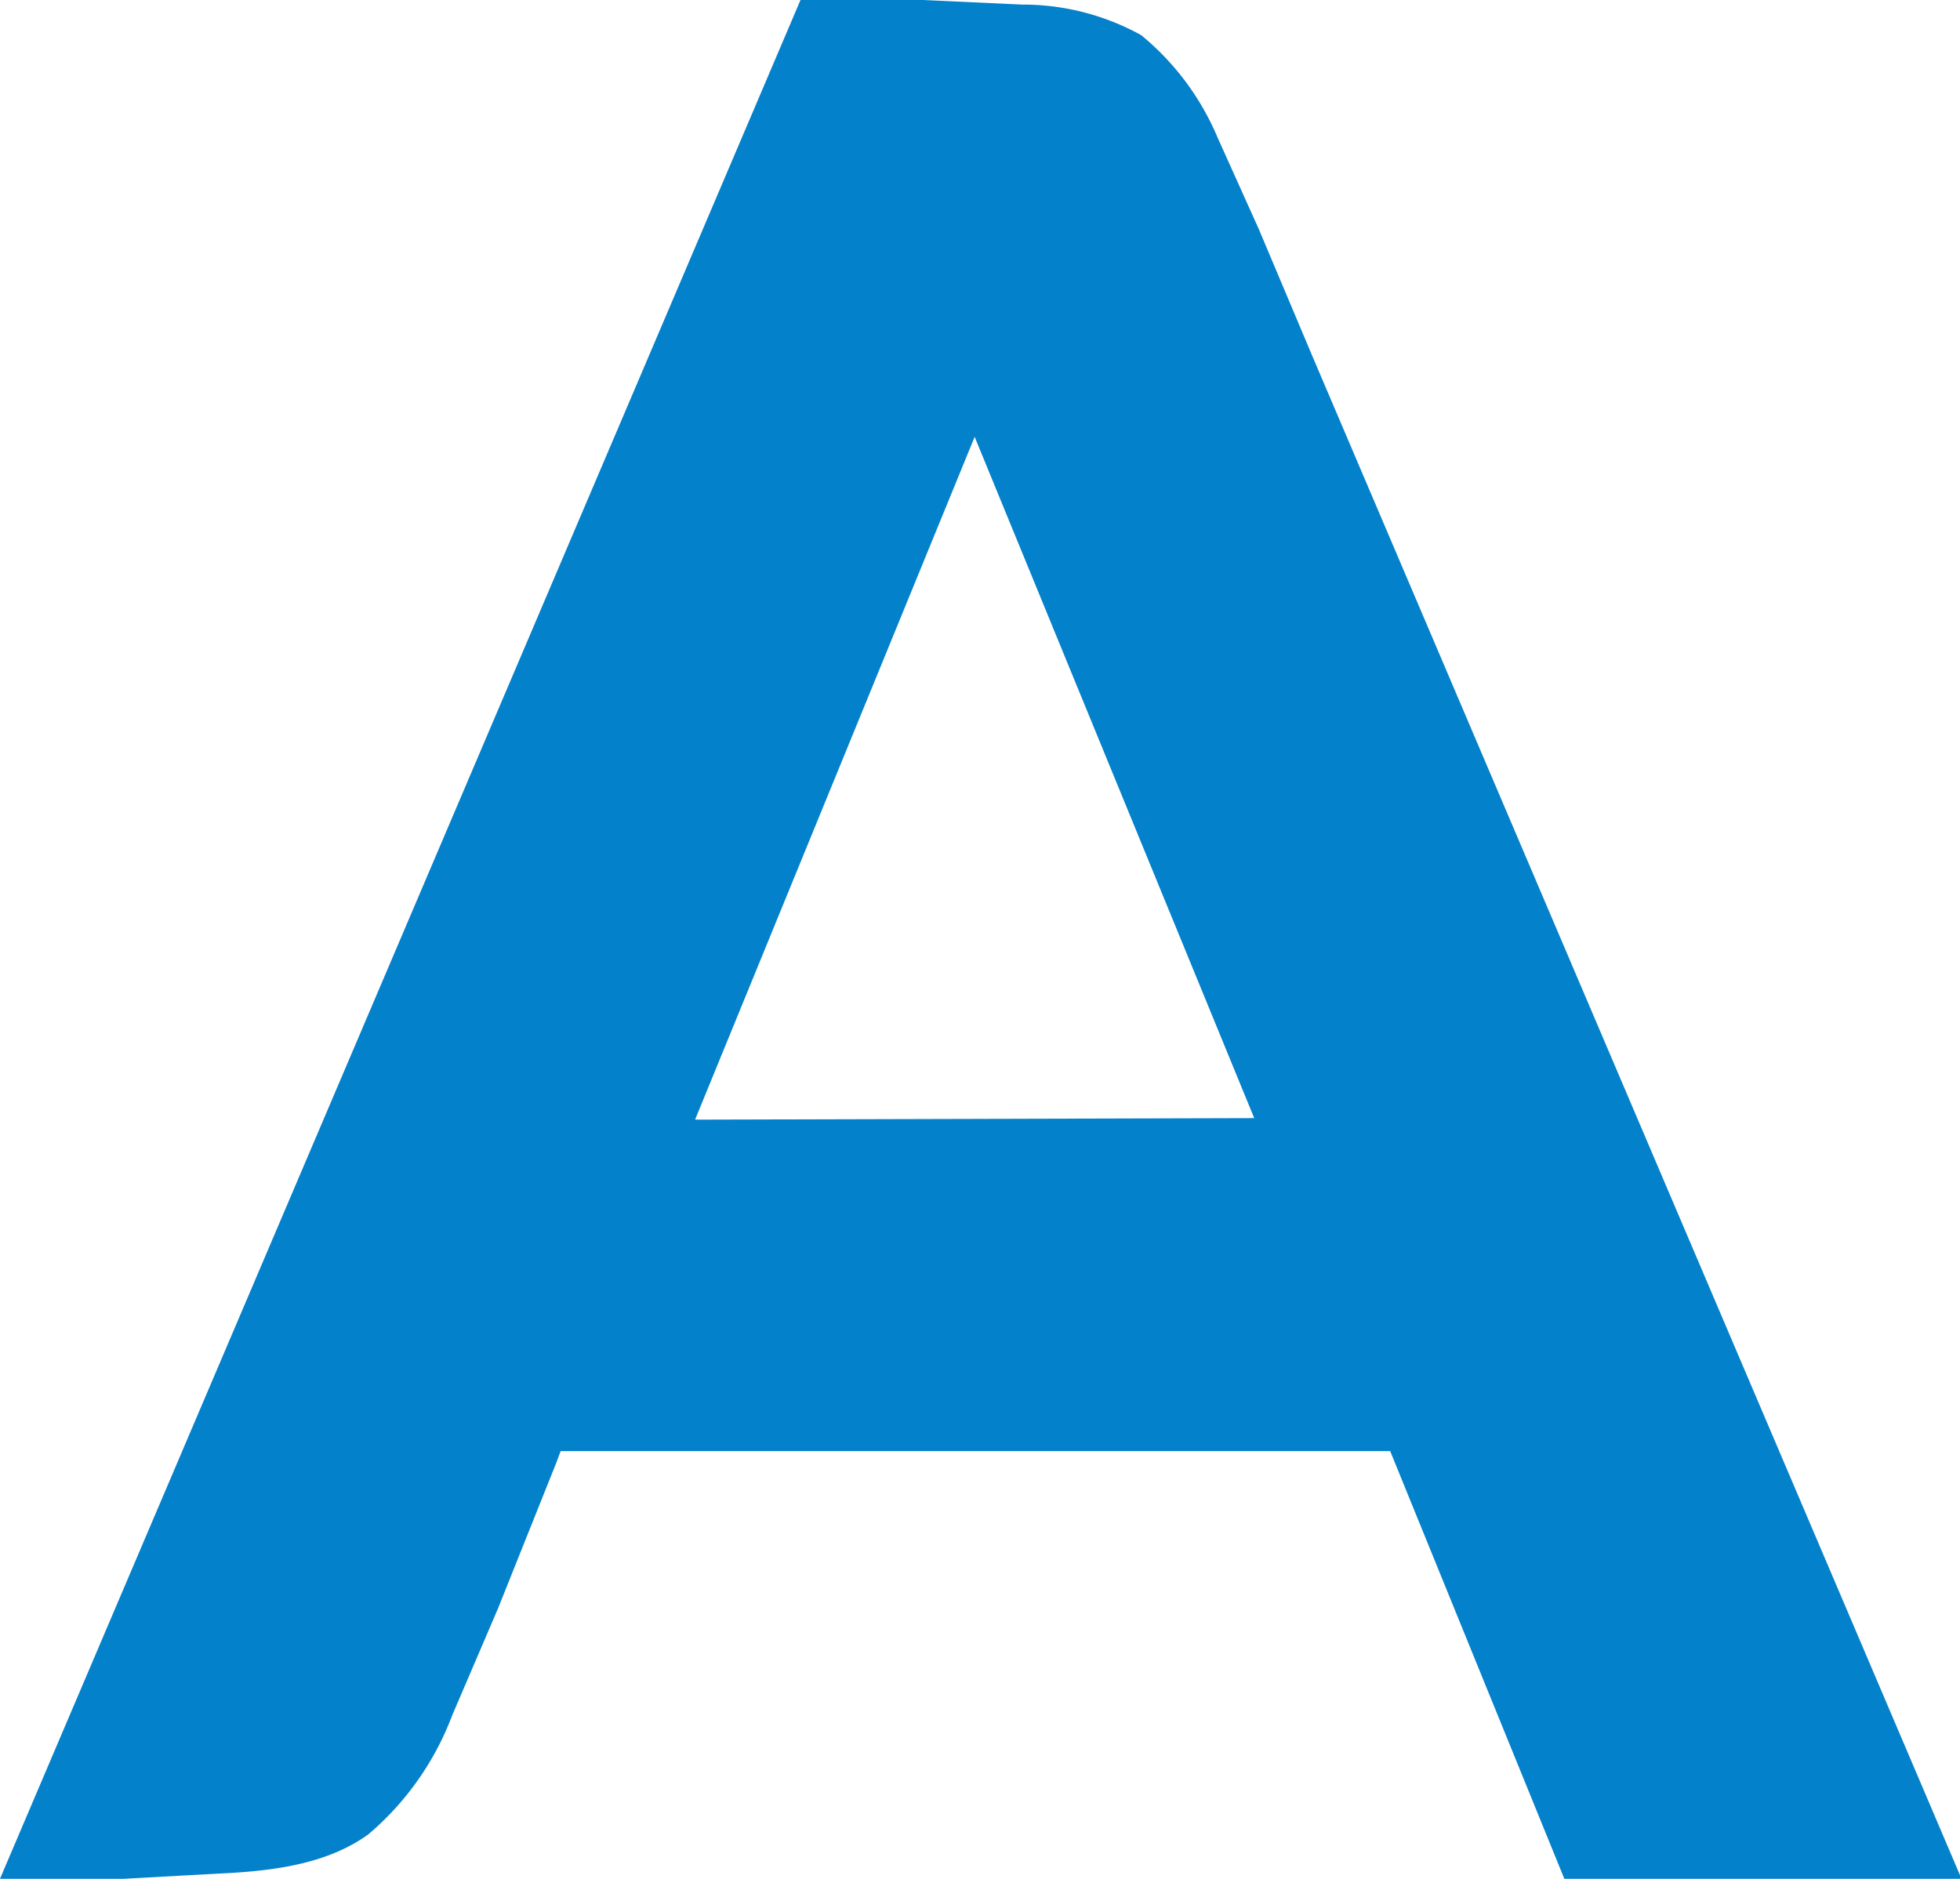 <?xml version="1.0" ?>
<svg xmlns="http://www.w3.org/2000/svg" viewBox="0 0 128.3 123">
	<path fill="#0481cb" d="M85.9 23.3 82.4 15l-2.7-6a17.4 17.4 0 0 0-5-6.7 16 16 0 0 0-7.8-2L60.4 0h-8L0 123h8.1l7.3-.4c3-.2 6.2-.7 8.7-2.5a19 19 0 0 0 5.5-7.8l3-7 3.8-9.5.3-.8H91l11.4 28h26zm-40.4 50 18.3-44.7 18.3 44.6z"/>
</svg>